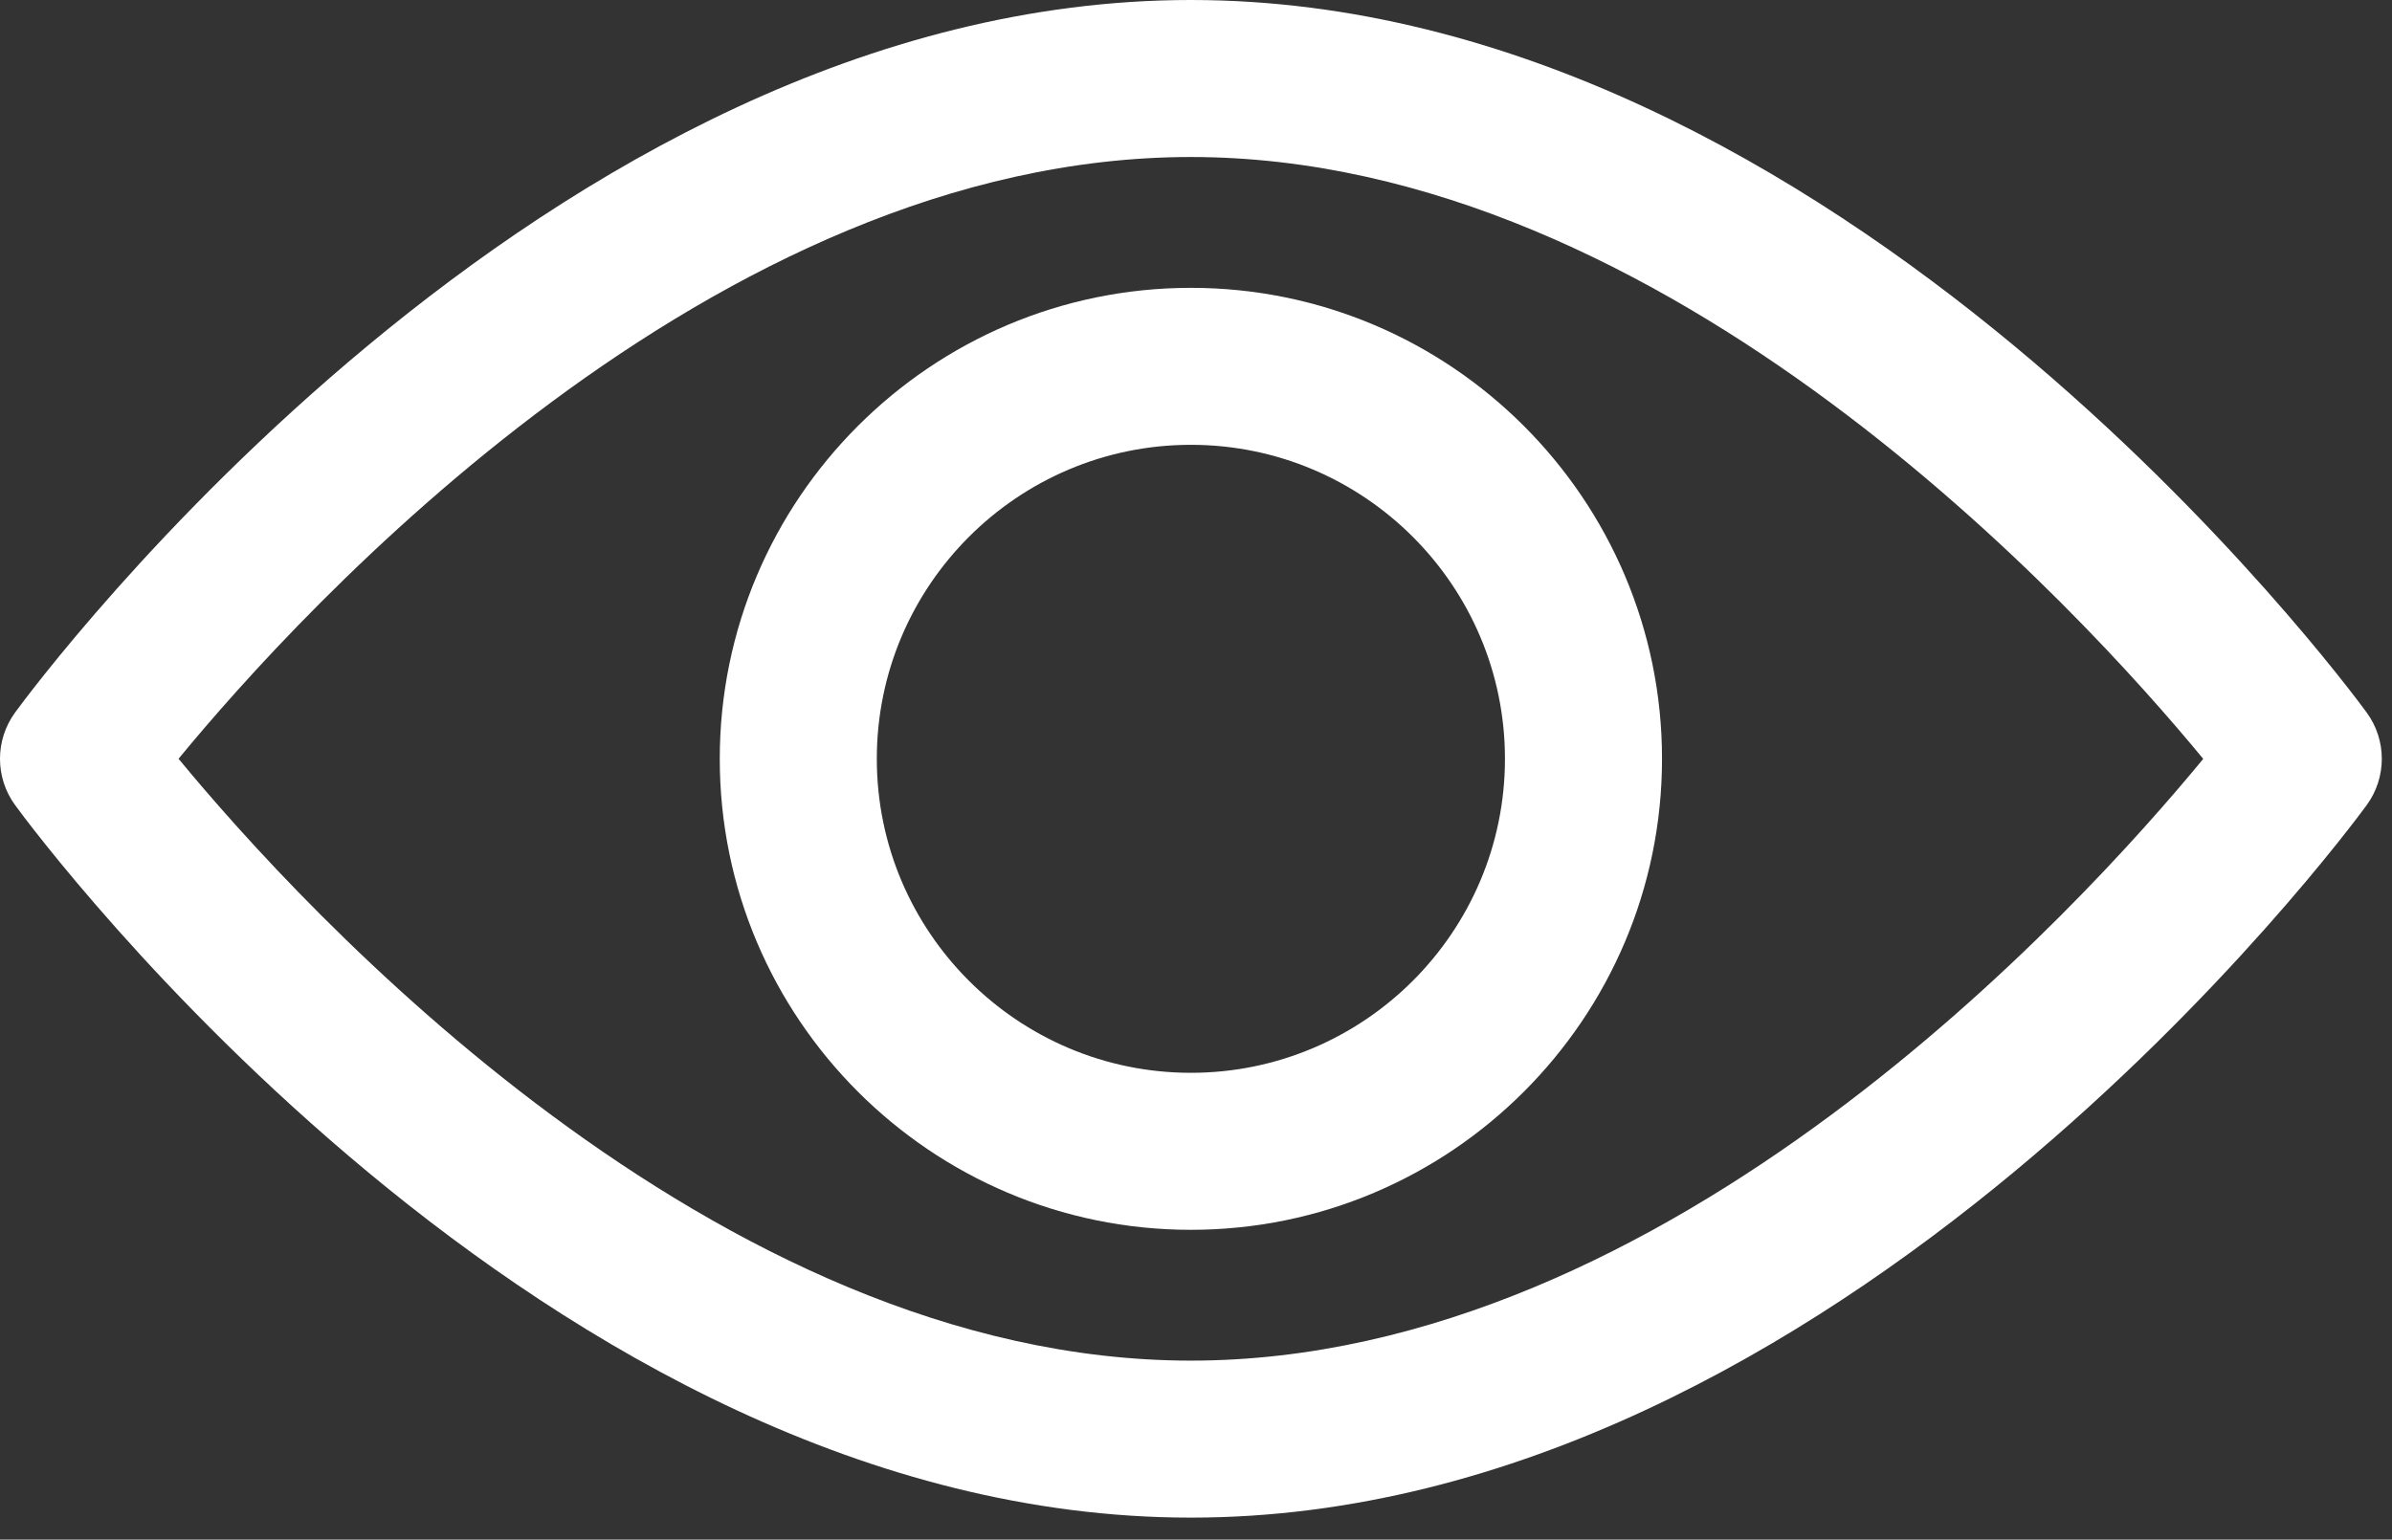 <svg width="73" height="47" viewBox="0 0 73 47" fill="none" xmlns="http://www.w3.org/2000/svg">
<rect x="0" y="0" width="73" height="47" fill="#333333" stroke="none"/>
<path d="M72.227 21.751C71.577 20.862 56.105 0 36.344 0C16.583 0 1.11 20.862 0.461 21.75C-0.154 22.593 -0.154 23.736 0.461 24.578C1.11 25.467 16.583 46.329 36.344 46.329C56.105 46.329 71.577 25.466 72.227 24.579C72.843 23.736 72.843 22.593 72.227 21.751ZM36.344 41.536C21.788 41.536 9.181 27.69 5.449 23.163C9.176 18.632 21.757 4.793 36.344 4.793C50.899 4.793 63.506 18.637 67.239 23.166C63.512 27.697 50.931 41.536 36.344 41.536Z" fill="white"/>
<path d="M36.344 8.787C28.416 8.787 21.966 15.237 21.966 23.165C21.966 31.093 28.416 37.543 36.344 37.543C44.272 37.543 50.722 31.093 50.722 23.165C50.722 15.237 44.272 8.787 36.344 8.787ZM36.344 32.75C31.058 32.75 26.759 28.45 26.759 23.165C26.759 17.879 31.058 13.579 36.344 13.579C41.629 13.579 45.929 17.879 45.929 23.165C45.929 28.45 41.63 32.75 36.344 32.75Z" fill="white"/>
</svg>
